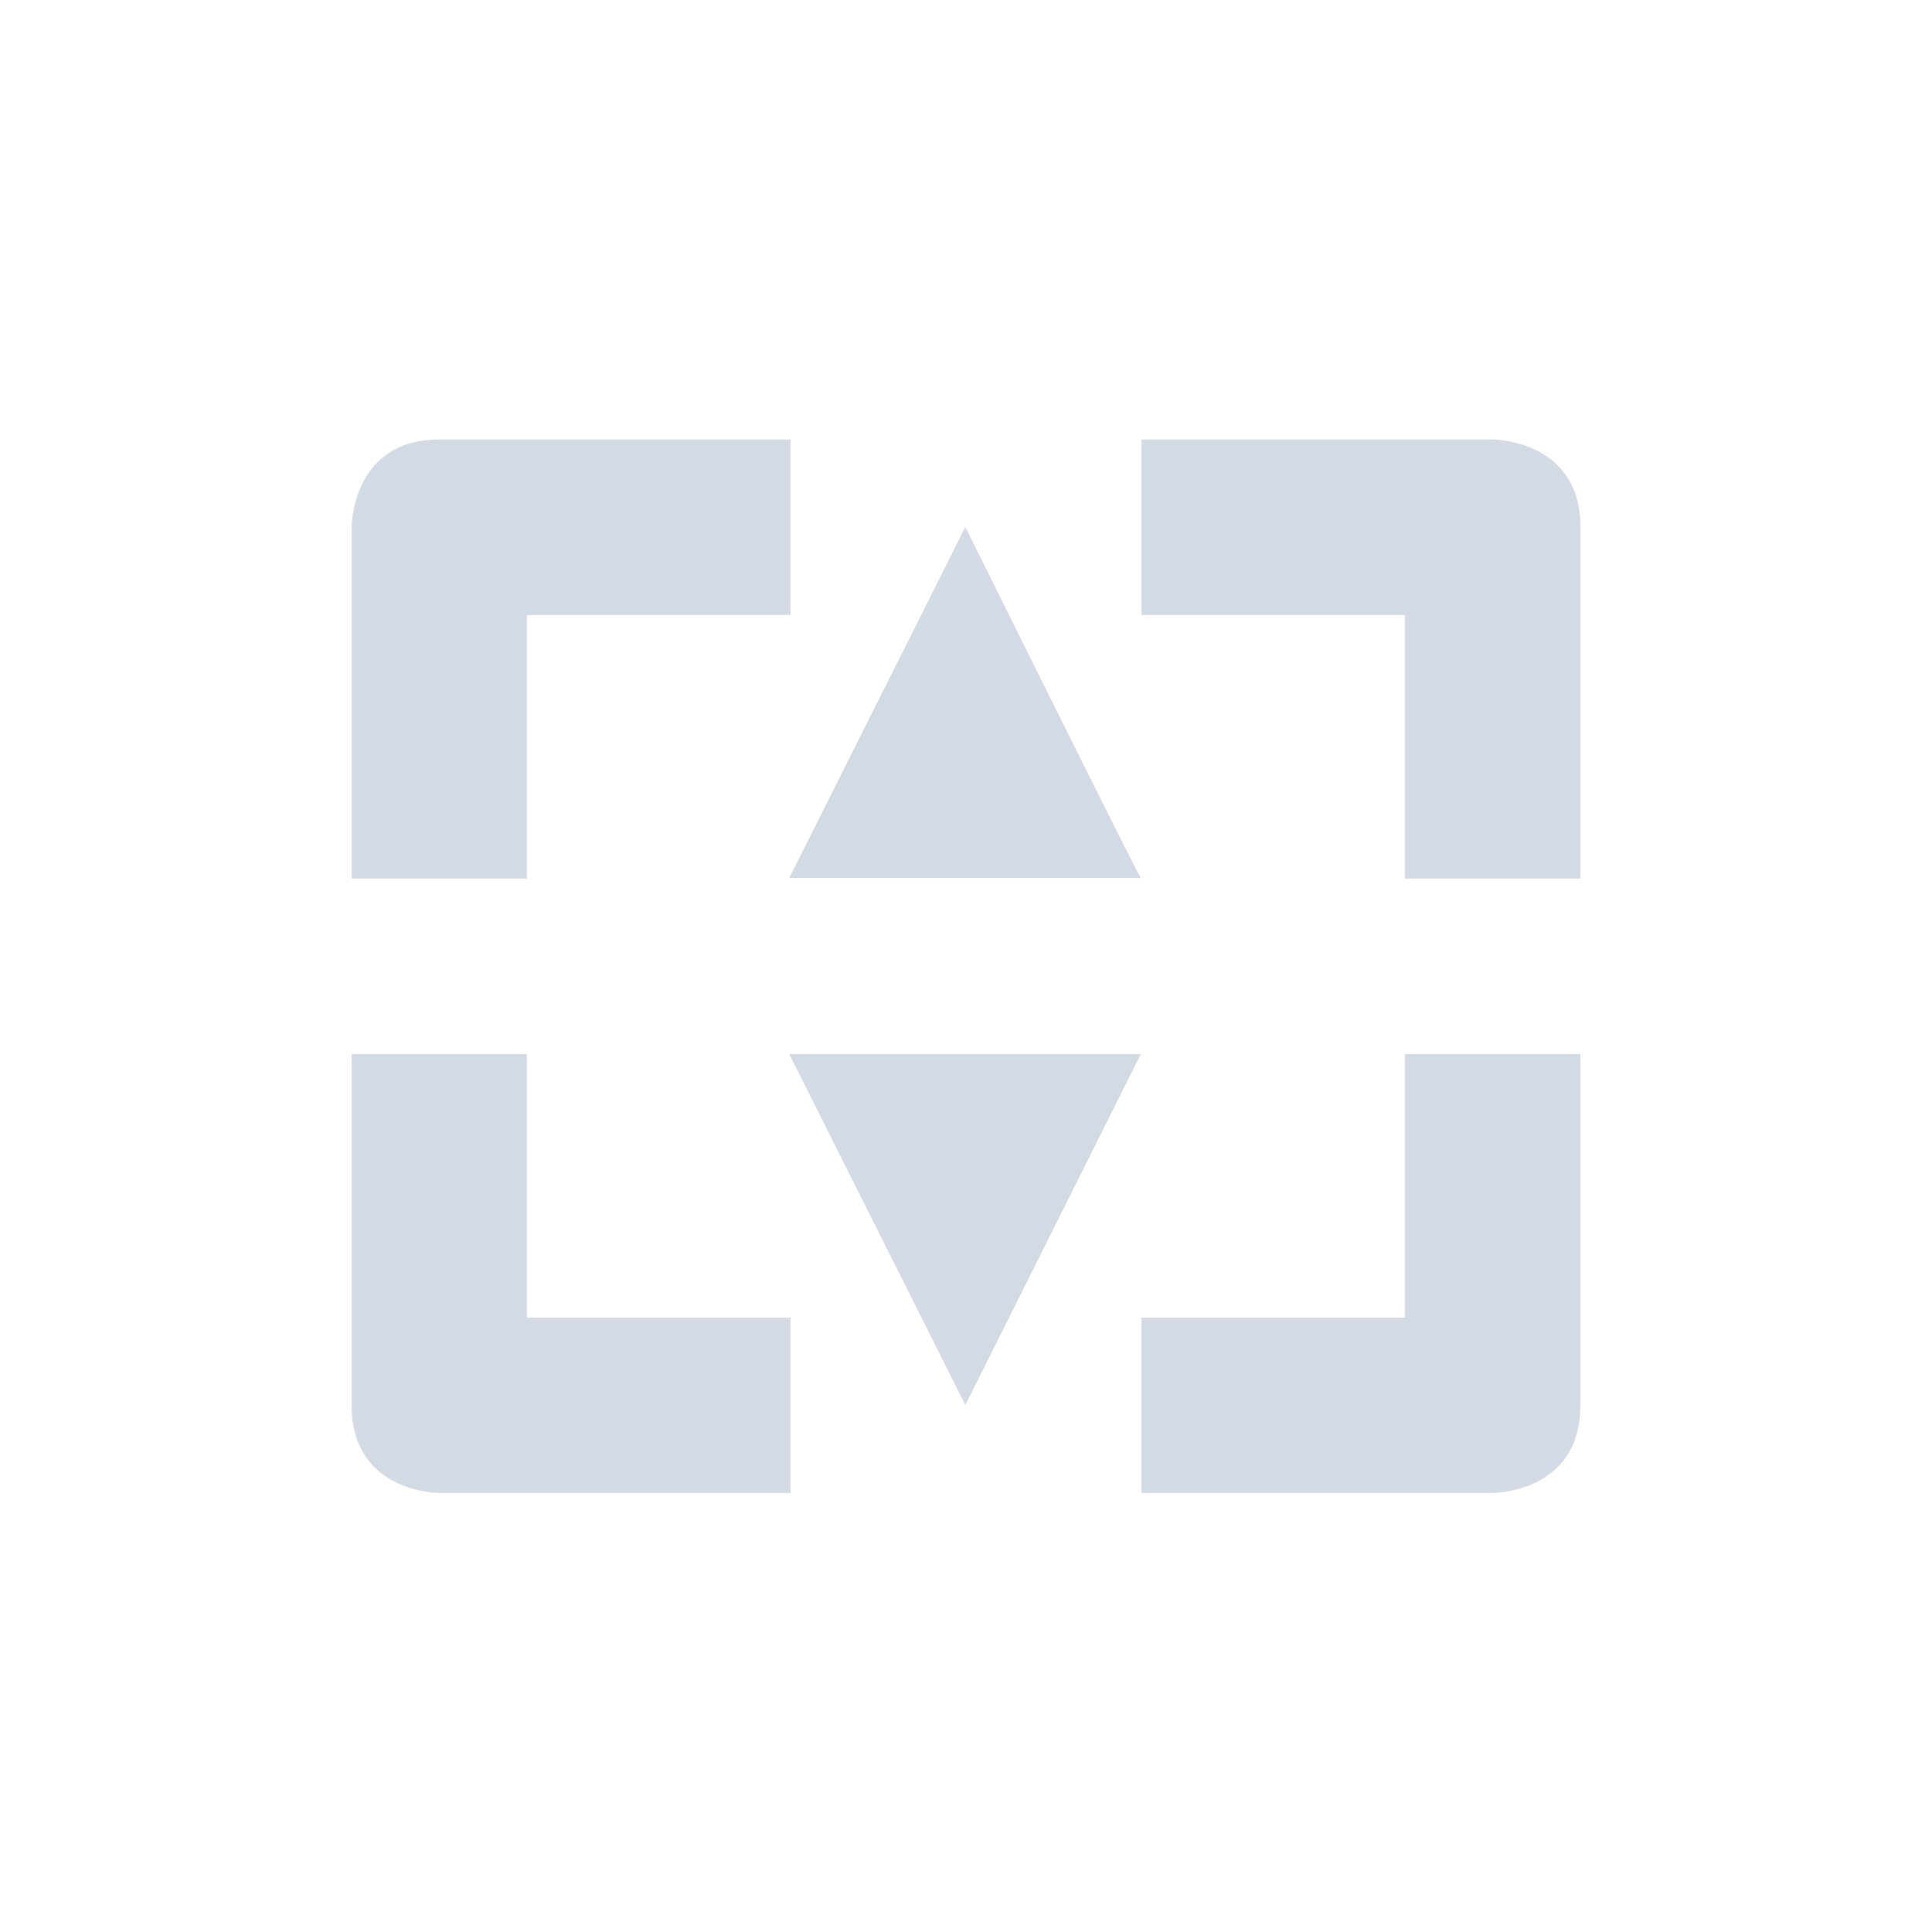 <?xml version="1.0" encoding="UTF-8"?>
<svg xmlns="http://www.w3.org/2000/svg" xmlns:xlink="http://www.w3.org/1999/xlink" width="12pt" height="12pt" viewBox="0 0 12 12" version="1.1">
<g id="surface1">
<path style=" stroke:none;fill-rule:nonzero;fill:rgb(82.745%,85.49%,89.02%);fill-opacity:1;" d="M 2.727 2.73 C 2.184 2.73 2.184 3.273 2.184 3.273 L 2.184 5.457 L 3.273 5.457 L 3.273 3.82 L 4.91 3.82 L 4.91 2.73 Z M 7.09 2.73 L 7.09 3.82 L 8.727 3.82 L 8.727 5.457 L 9.816 5.457 L 9.816 3.273 C 9.816 2.73 9.273 2.73 9.273 2.73 Z M 5.996 3.273 L 4.902 5.453 L 7.086 5.453 C 7.086 5.473 5.996 3.273 5.996 3.273 Z M 4.902 6.547 L 5.996 8.727 L 7.086 6.547 Z M 2.184 6.547 L 2.184 8.73 C 2.184 9.273 2.727 9.273 2.727 9.273 L 4.91 9.273 L 4.91 8.184 L 3.273 8.184 L 3.273 6.547 Z M 8.727 6.547 L 8.727 8.184 L 7.09 8.184 L 7.09 9.273 L 9.273 9.273 C 9.273 9.273 9.816 9.273 9.816 8.73 L 9.816 6.547 Z M 8.727 6.547 "/>
</g>
</svg>
